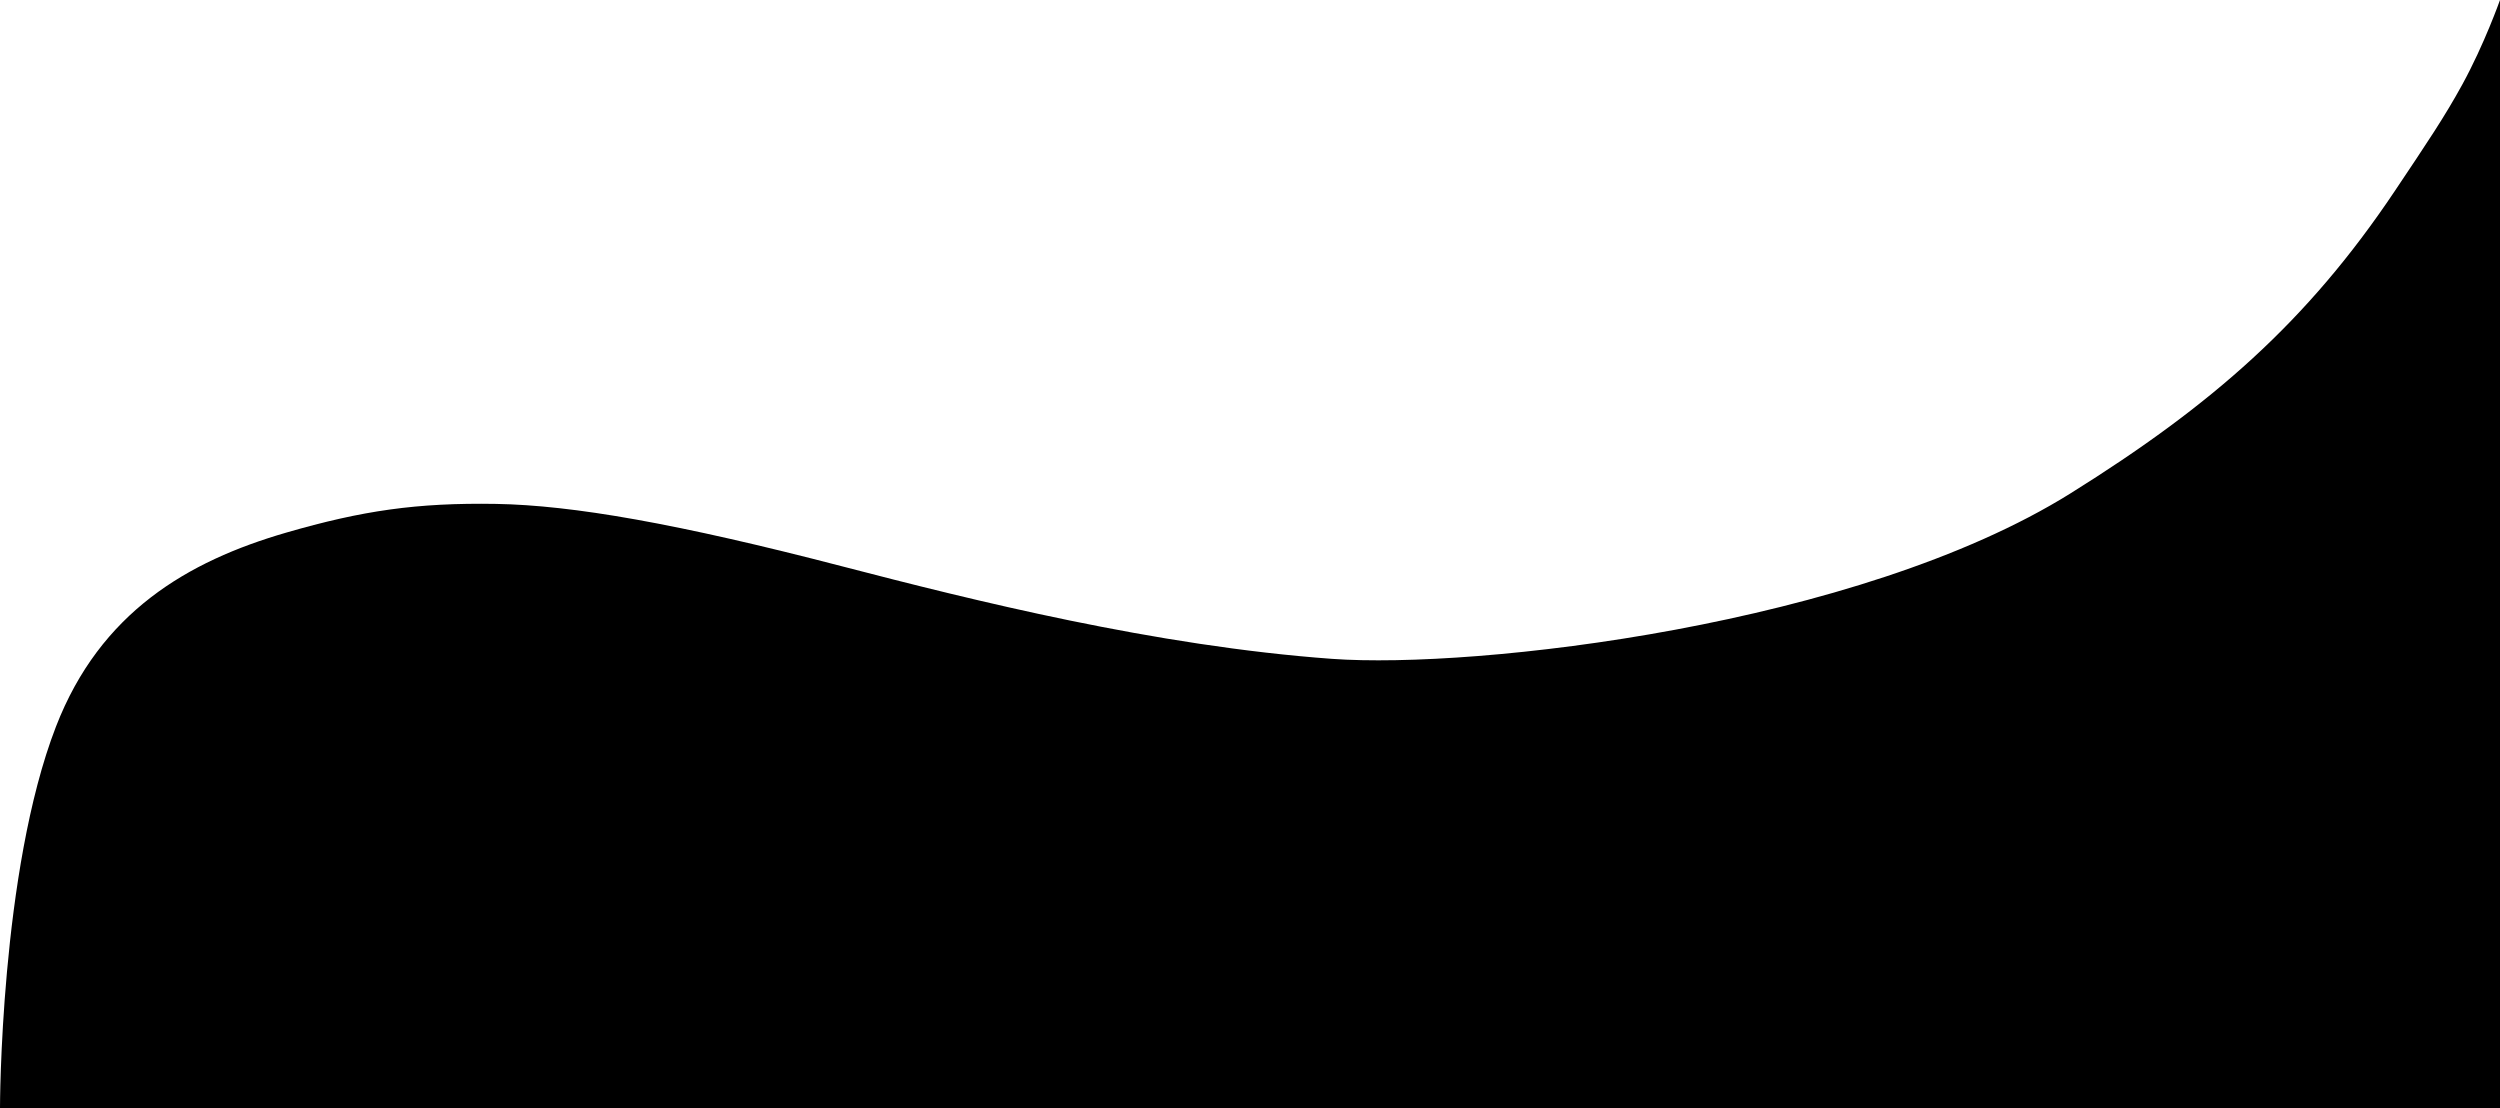 <svg class="white-curve" xmlns="http://www.w3.org/2000/svg" viewBox="0 0 1920 851"><g id="Layer_2" data-name="Layer 2"><g id="Layer_1-2" data-name="Layer 1"><path class="cls-1" d="M1920,0V851H0S0,669,43,558c33.93-87.6,101-127,177-149,58.15-16.83,100-23,161-22,58.69,1,139.17,15,266,48,100,26,240.34,61.13,376,71,110,8,404.07-25.35,567-127,109-68,182-132,249-232,25.39-37.89,38.47-57.33,52-82C1908,34,1920,0,1920,0Z"/></g></g></svg>